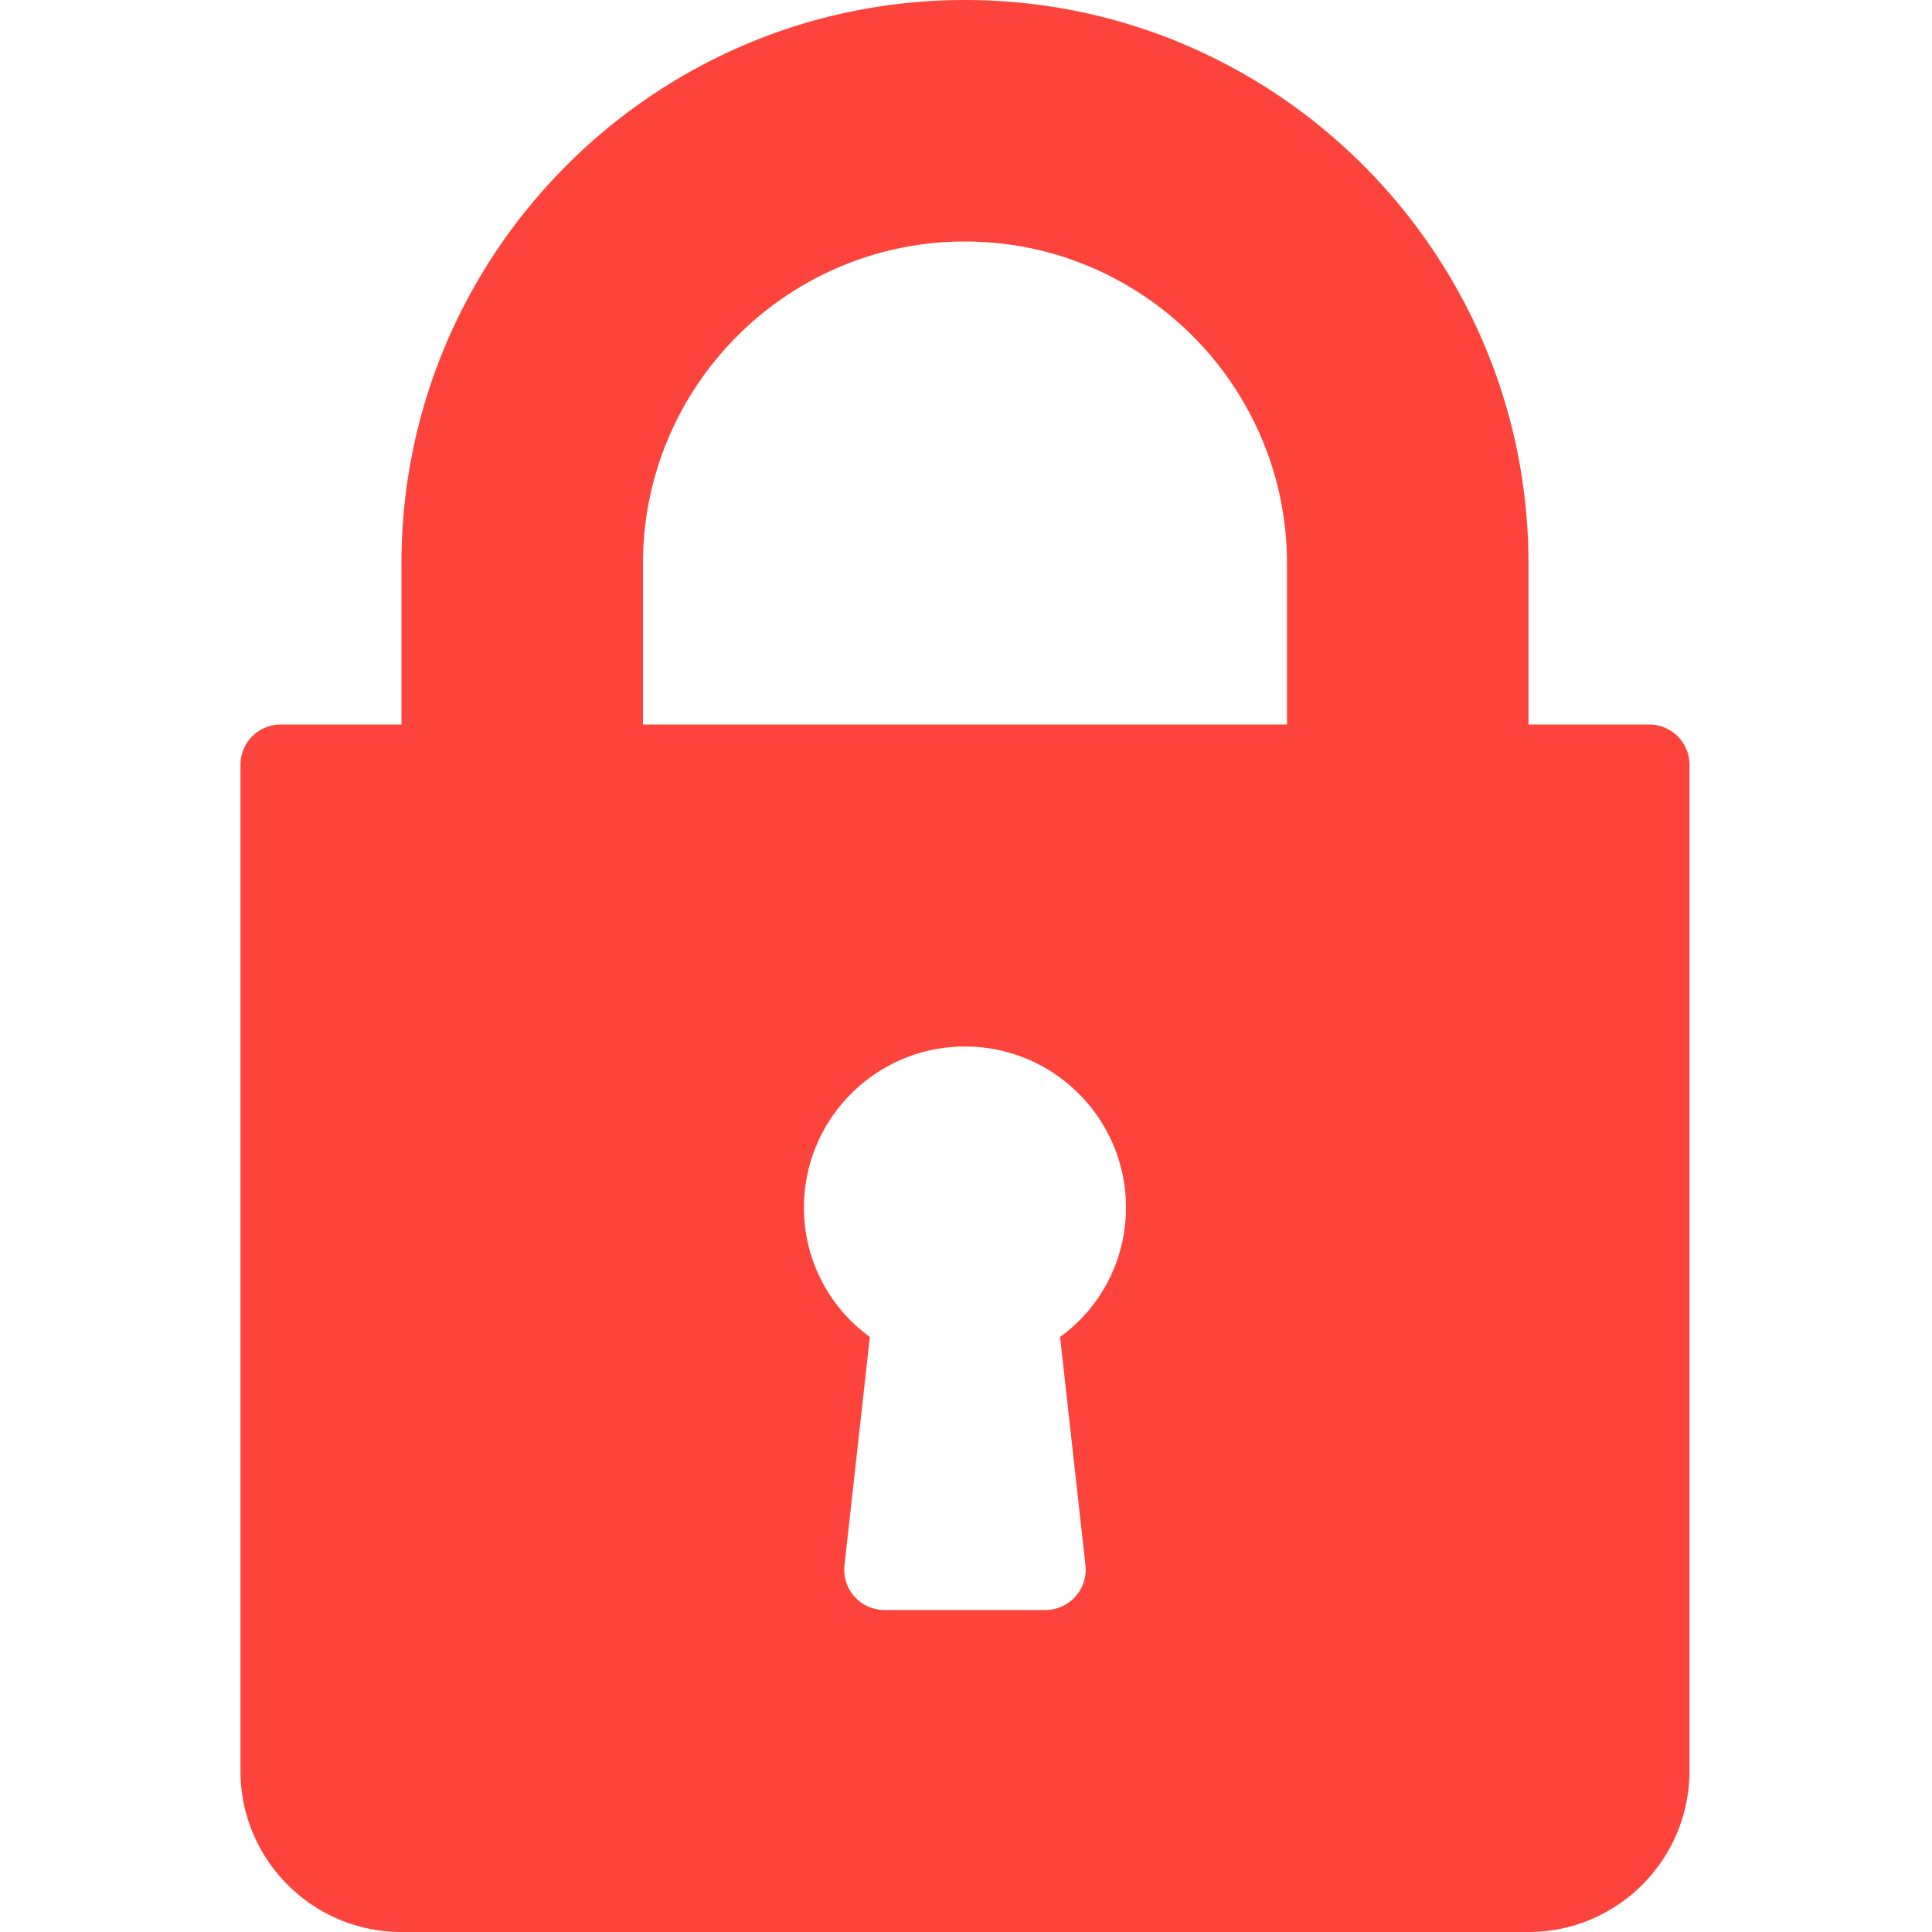 <svg viewBox="0 0 30 30" fill="none" xmlns="http://www.w3.org/2000/svg"><path d="M25.609 11.25h-1.875v-2.5c0-4.825-3.925-8.75-8.75-8.75s-8.75 3.925-8.75 8.75v2.5H4.359a.625.625 0 0 0-.625.625V27.5c0 1.379 1.121 2.5 2.5 2.5h17.5c1.379 0 2.5-1.121 2.5-2.5V11.875a.625.625 0 0 0-.625-.625zm-8.754 13.056a.627.627 0 0 1-.621.694h-2.5a.625.625 0 0 1-.621-.694l.394-3.546a2.473 2.473 0 0 1-1.023-2.01c0-1.379 1.121-2.5 2.5-2.5s2.5 1.121 2.5 2.5c0 .808-.383 1.545-1.023 2.01l.394 3.546zm3.129-13.056h-10v-2.5c0-2.757 2.243-5 5-5s5 2.243 5 5v2.5z" fill="#FD443C"/></svg>